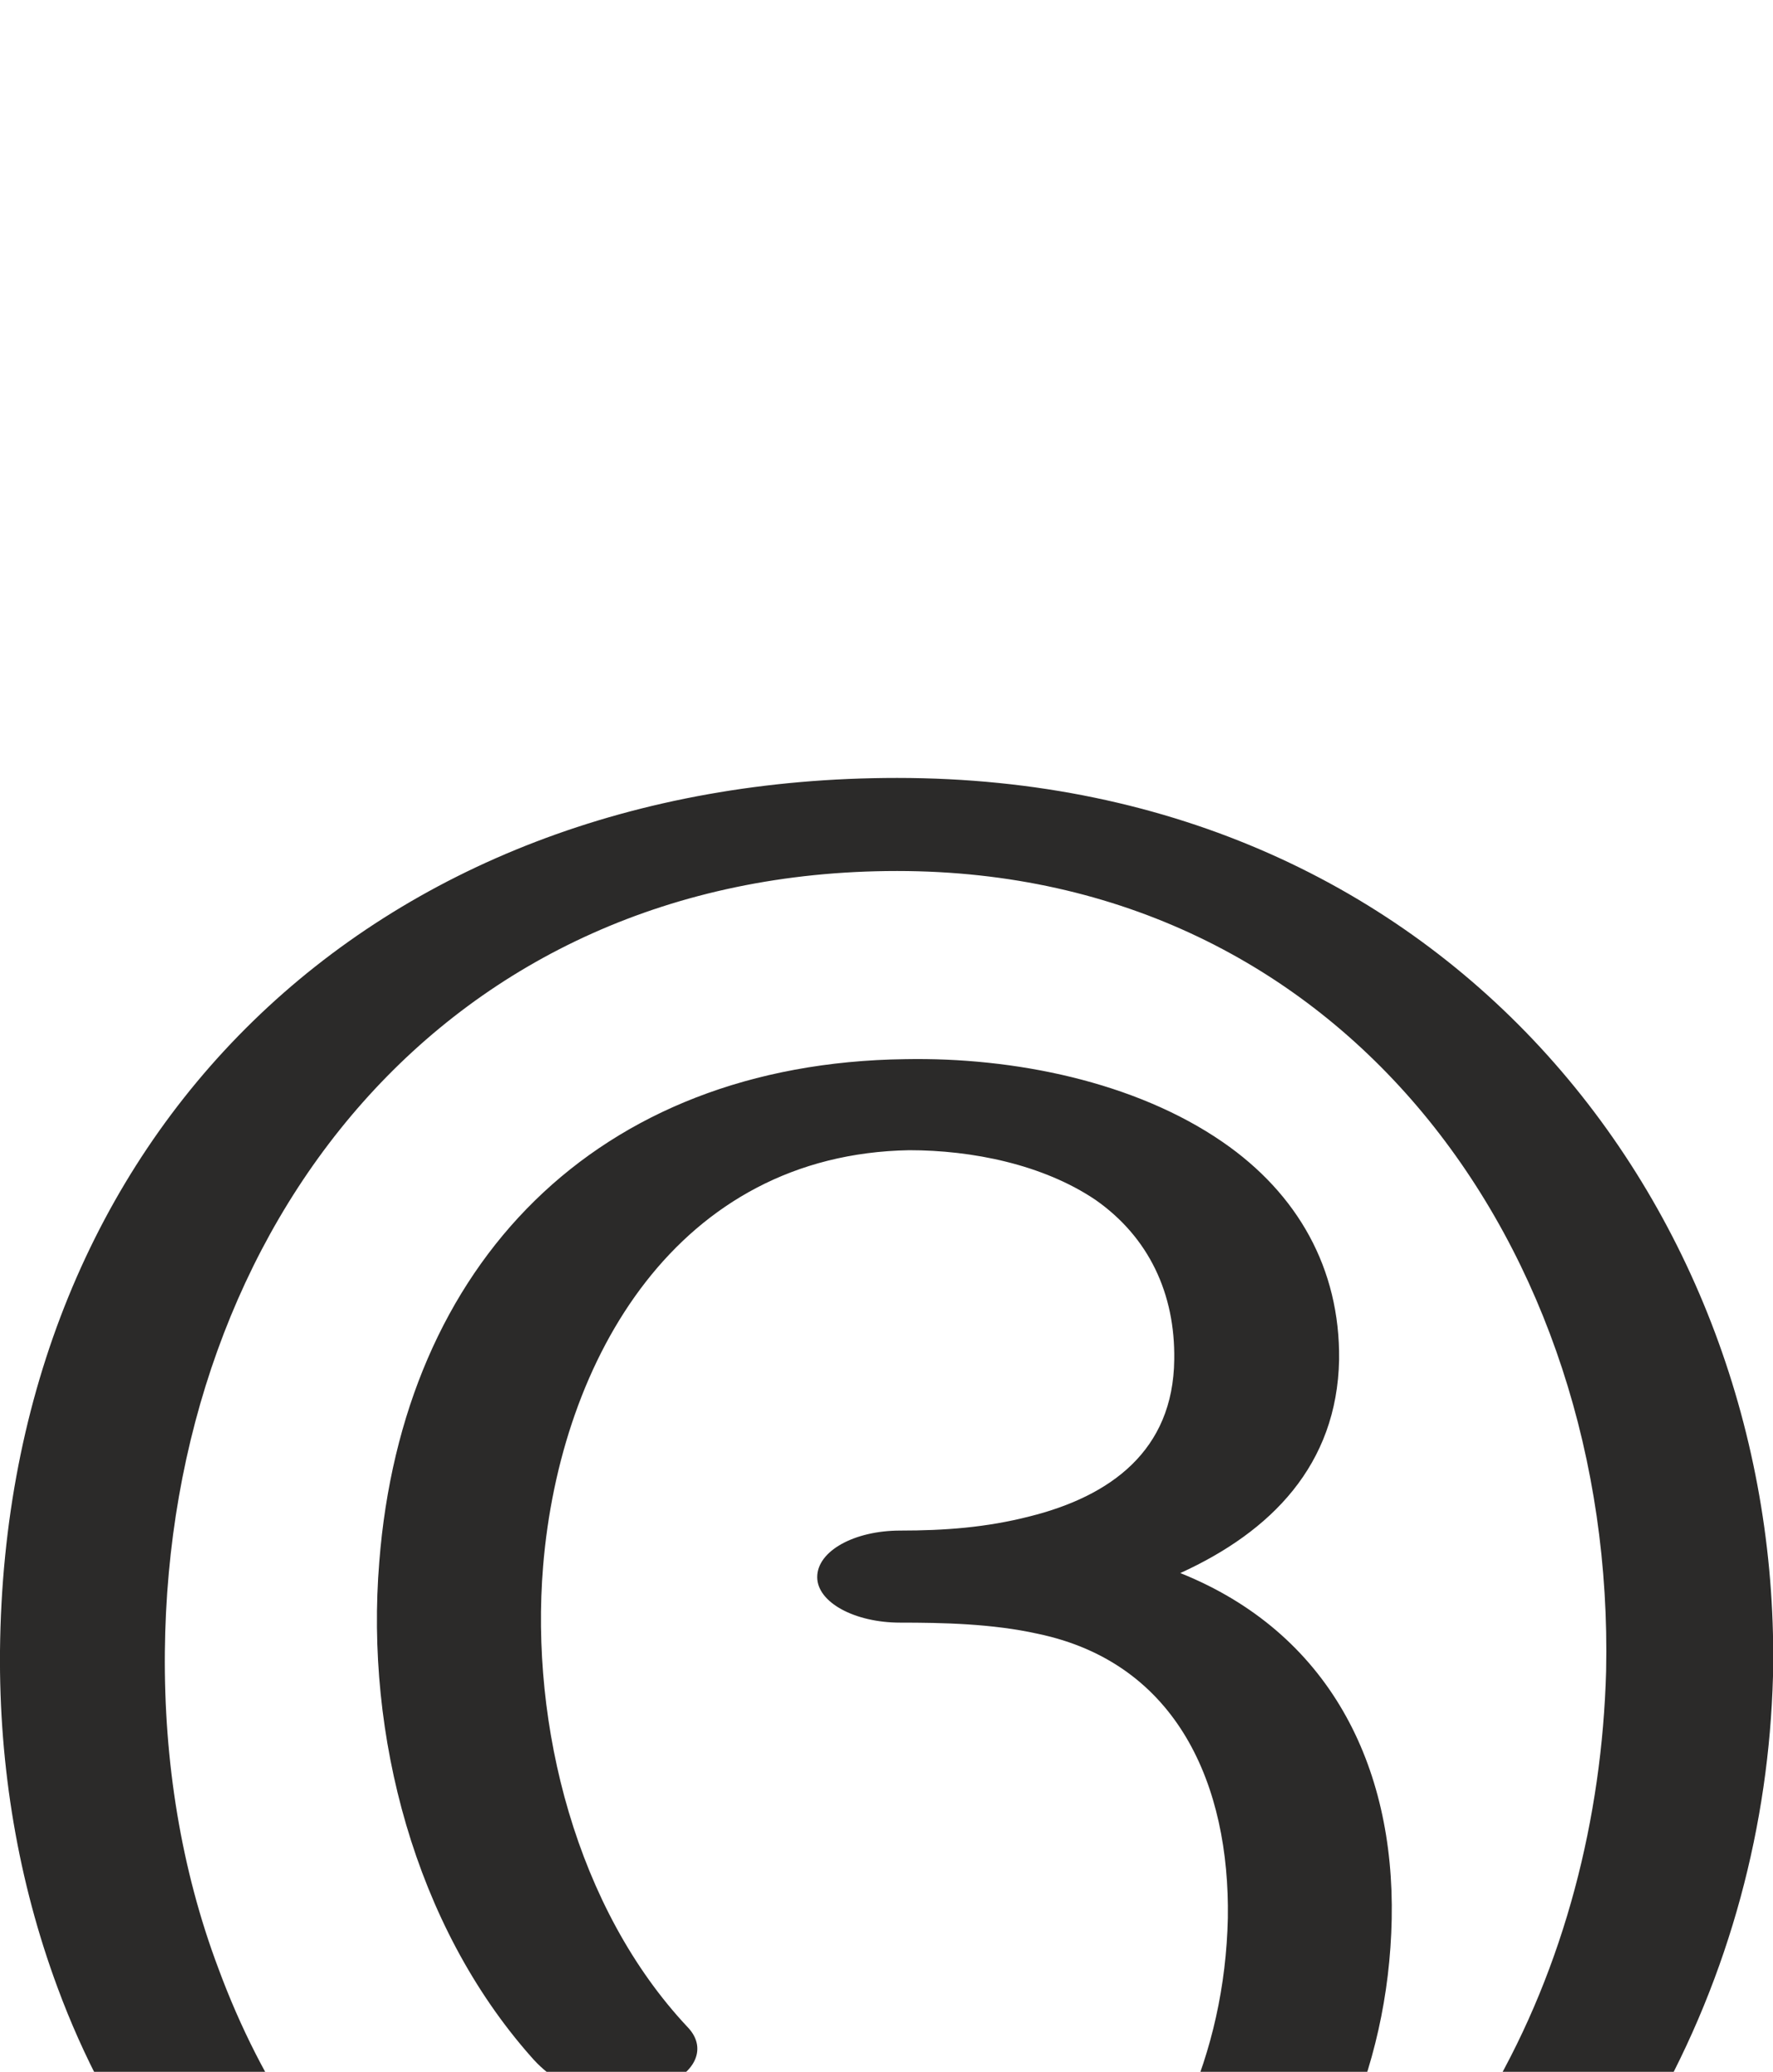 <?xml version="1.0" encoding="UTF-8"?>
<!DOCTYPE svg PUBLIC "-//W3C//DTD SVG 1.1//EN" "http://www.w3.org/Graphics/SVG/1.1/DTD/svg11.dtd">
<!-- Creator: CorelDRAW X8 -->
<svg xmlns="http://www.w3.org/2000/svg" xml:space="preserve" width="1753px" height="2048px" version="1.1" style="shape-rendering:geometricPrecision; text-rendering:geometricPrecision; image-rendering:optimizeQuality; fill-rule:evenodd; clip-rule:evenodd"
viewBox="0 0 1753 2048"
 xmlns:xlink="http://www.w3.org/1999/xlink">
 <defs>
  <style type="text/css">
   <![CDATA[
    .fil0 {fill:#2B2A29;fill-rule:nonzero}
   ]]>
  </style>
 </defs>
 <g id="Layer_x0020_1">
  <path class="fil0" d="M680 2004c21,22 6,50 -34,61 -46,14 -89,5 -121,-32 -115,-130 -164,-318 -150,-489 23,-294 214,-493 520,-497 107,-2 227,22 314,82 74,51 116,125 115,215 -2,104 -67,170 -157,211 147,59 212,190 209,342 -3,151 -66,285 -167,382 -110,106 -266,170 -441,170 -371,0 -610,-211 -711,-484 -39,-105 -58,-218 -57,-333 5,-510 367,-863 887,-863 550,0 876,435 866,888 -4,146 -42,294 -119,430 -22,39 -66,47 -108,39 -43,-8 -66,-33 -52,-57 73,-126 110,-272 114,-417 9,-416 -258,-791 -701,-791 -447,0 -720,352 -724,772 -1,108 16,215 53,313 86,233 273,412 552,412 113,0 219,-47 300,-125 88,-84 143,-202 146,-337 2,-130 -49,-252 -188,-281 -45,-10 -94,-11 -136,-11 -45,0 -82,-20 -82,-45 0,-26 37,-46 82,-46 44,0 85,-3 128,-14 80,-20 142,-65 143,-155 1,-65 -25,-121 -78,-158 -52,-35 -122,-49 -184,-49 -229,4 -345,206 -362,411 -13,158 33,339 143,456z"/>
 </g>
</svg>

